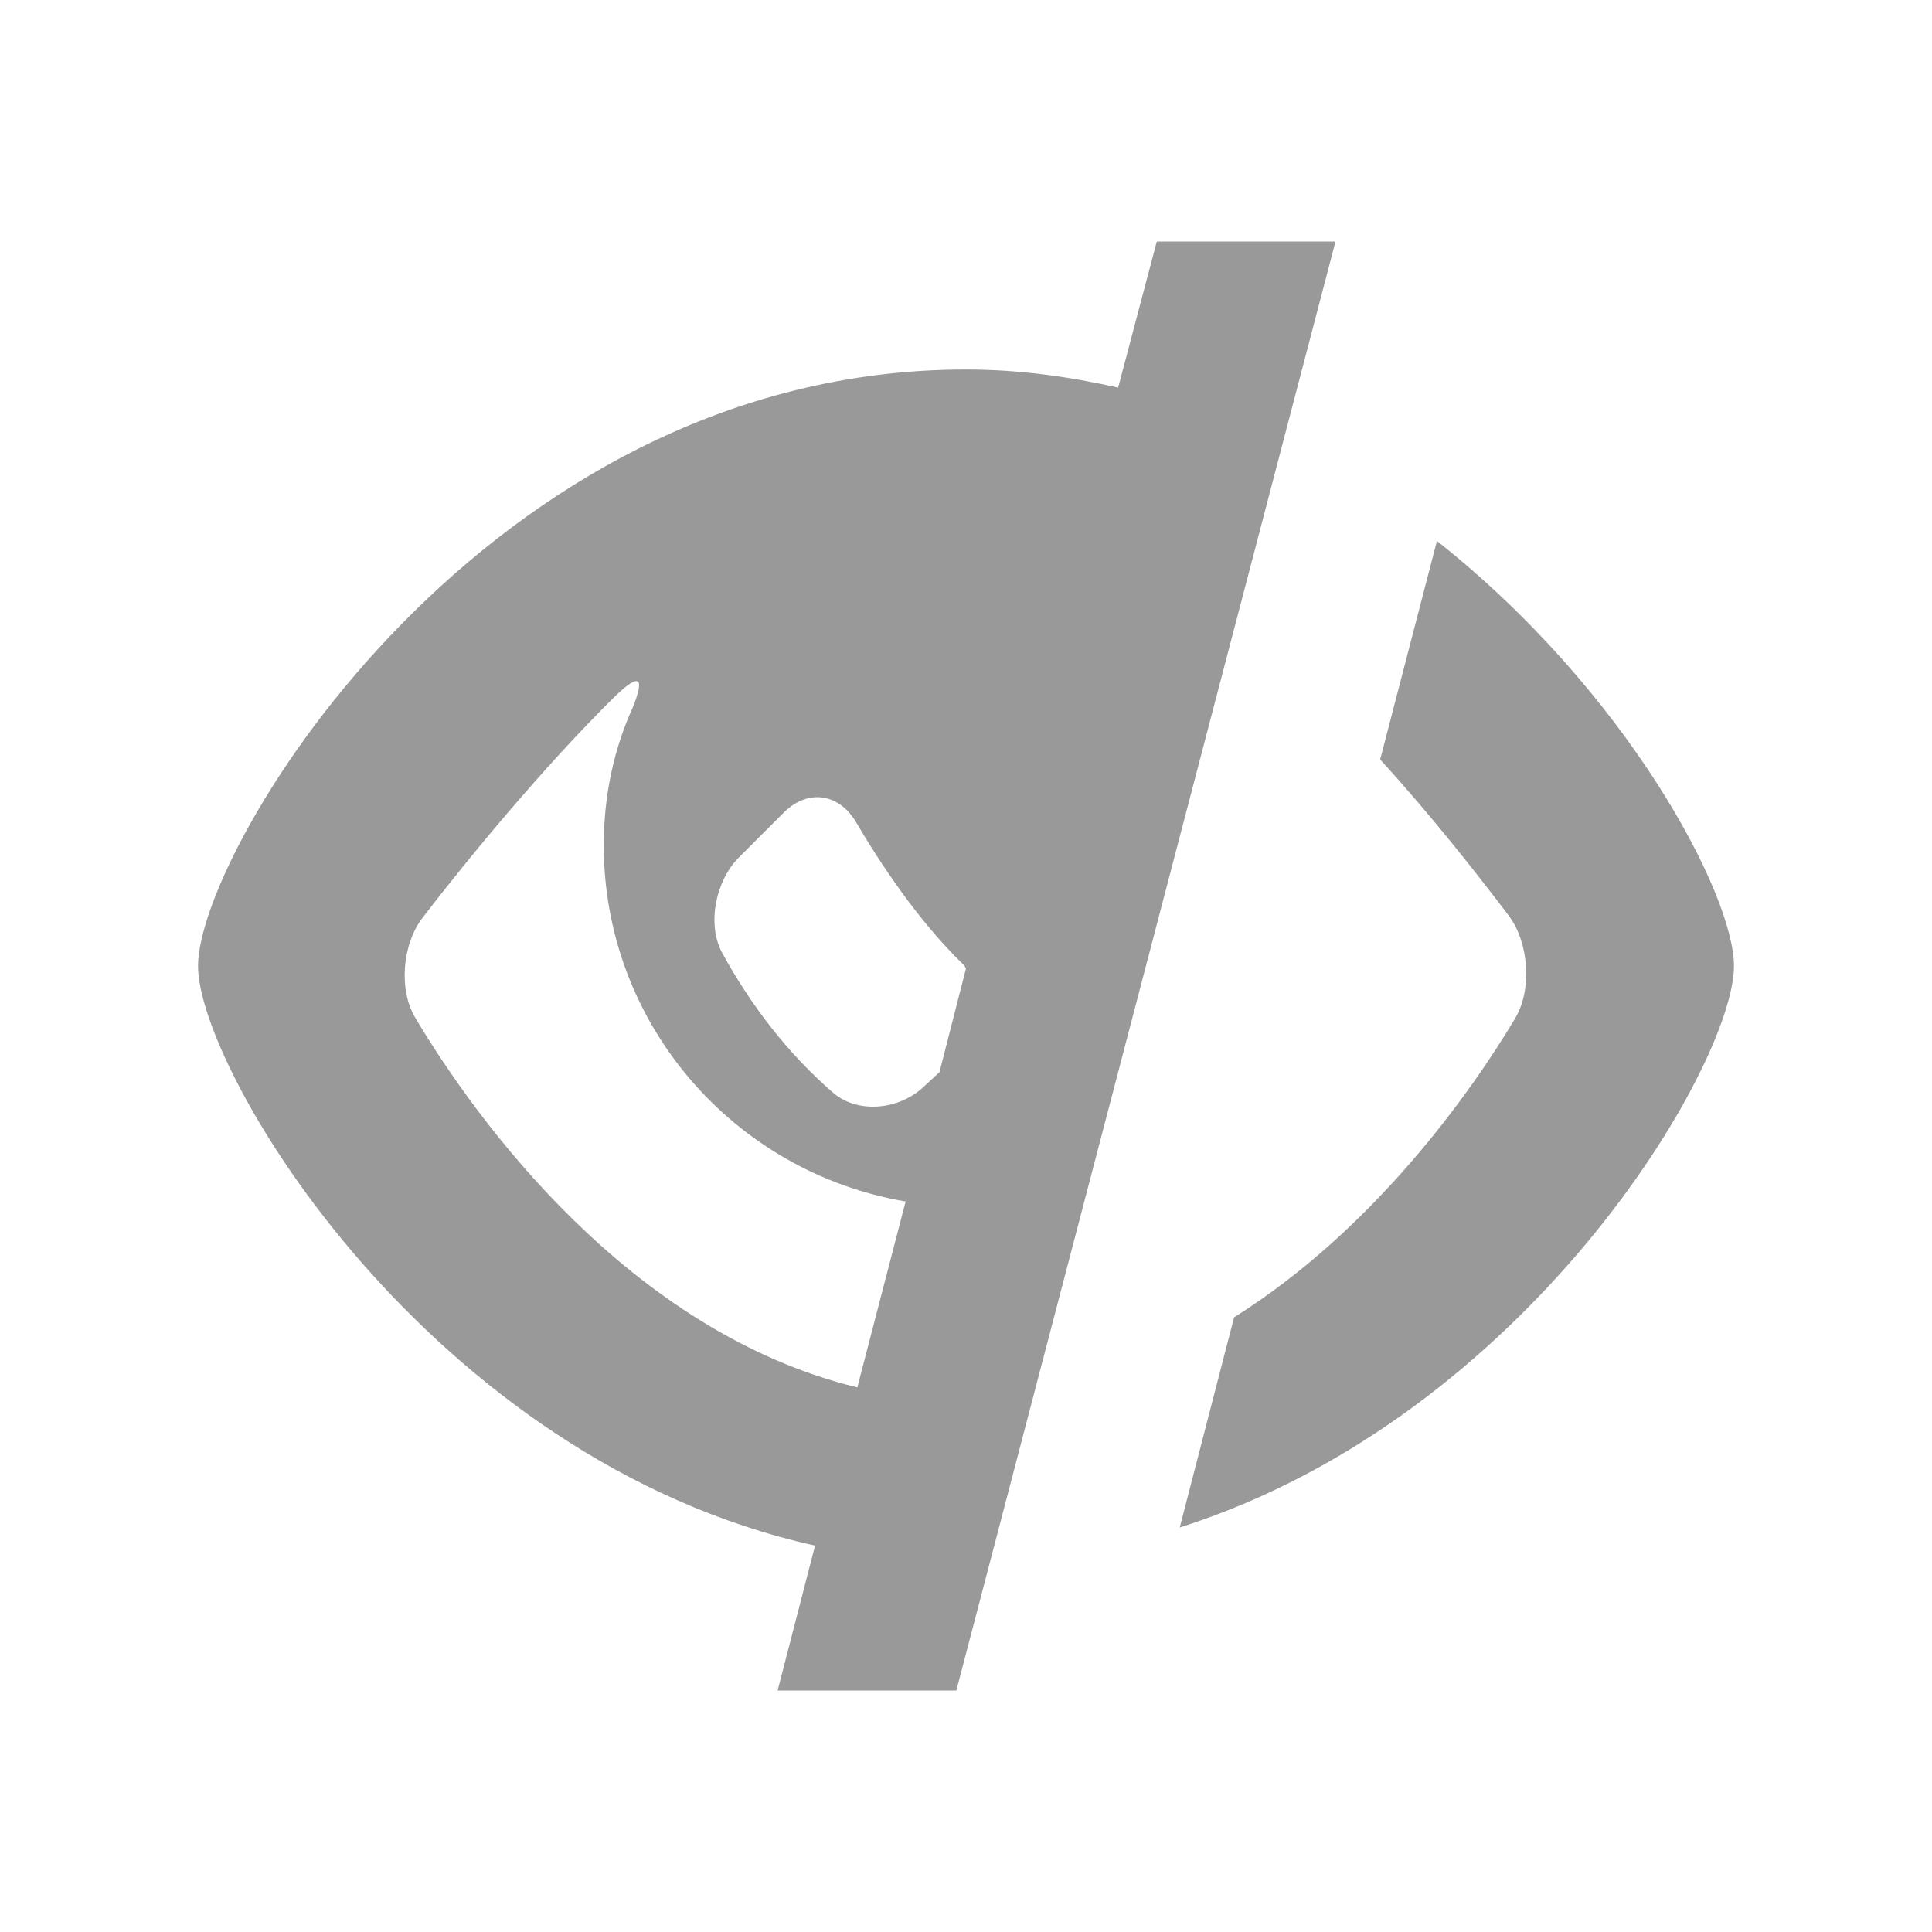 <svg xmlns="http://www.w3.org/2000/svg" viewBox="0 0 16 16" width="16" height="16">
<cis-name>eye-close</cis-name>
<path fill="#999999" d="M11.06,2H9.58L9.26,3.21C8.86,3.12,8.44,3.06,8,3.06C4.02,3.06,1.64,7.03,1.64,8c0,0.86,1.91,4.09,5.11,4.8
	L6.44,14h1.48L11.06,2z M6.13,7.09l0.36-0.36c0.2-0.2,0.46-0.16,0.6,0.08C7.29,7.15,7.6,7.62,7.97,7.98C7.99,7.99,7.99,8.01,8,8.02
	L7.78,8.88L7.66,8.99c-0.2,0.2-0.55,0.24-0.76,0.06C6.53,8.73,6.22,8.33,5.98,7.89C5.85,7.65,5.93,7.28,6.13,7.09z M3.44,8.43
	C3.3,8.2,3.33,7.82,3.5,7.6c0.36-0.47,1-1.25,1.6-1.84c0.2-0.19,0.24-0.15,0.14,0.1C5.08,6.21,5,6.6,5,7c0,1.48,1.08,2.71,2.5,2.95
	l-0.4,1.54C5.21,11.03,3.94,9.27,3.44,8.43z M14.36,8c0,0.81-1.7,3.73-4.59,4.65l0.45-1.74c1.16-0.73,1.96-1.86,2.33-2.48
	c0.14-0.24,0.11-0.62-0.05-0.84c-0.25-0.33-0.64-0.83-1.07-1.3l0.47-1.81C13.48,5.73,14.36,7.41,14.36,8z"/>
</svg>
